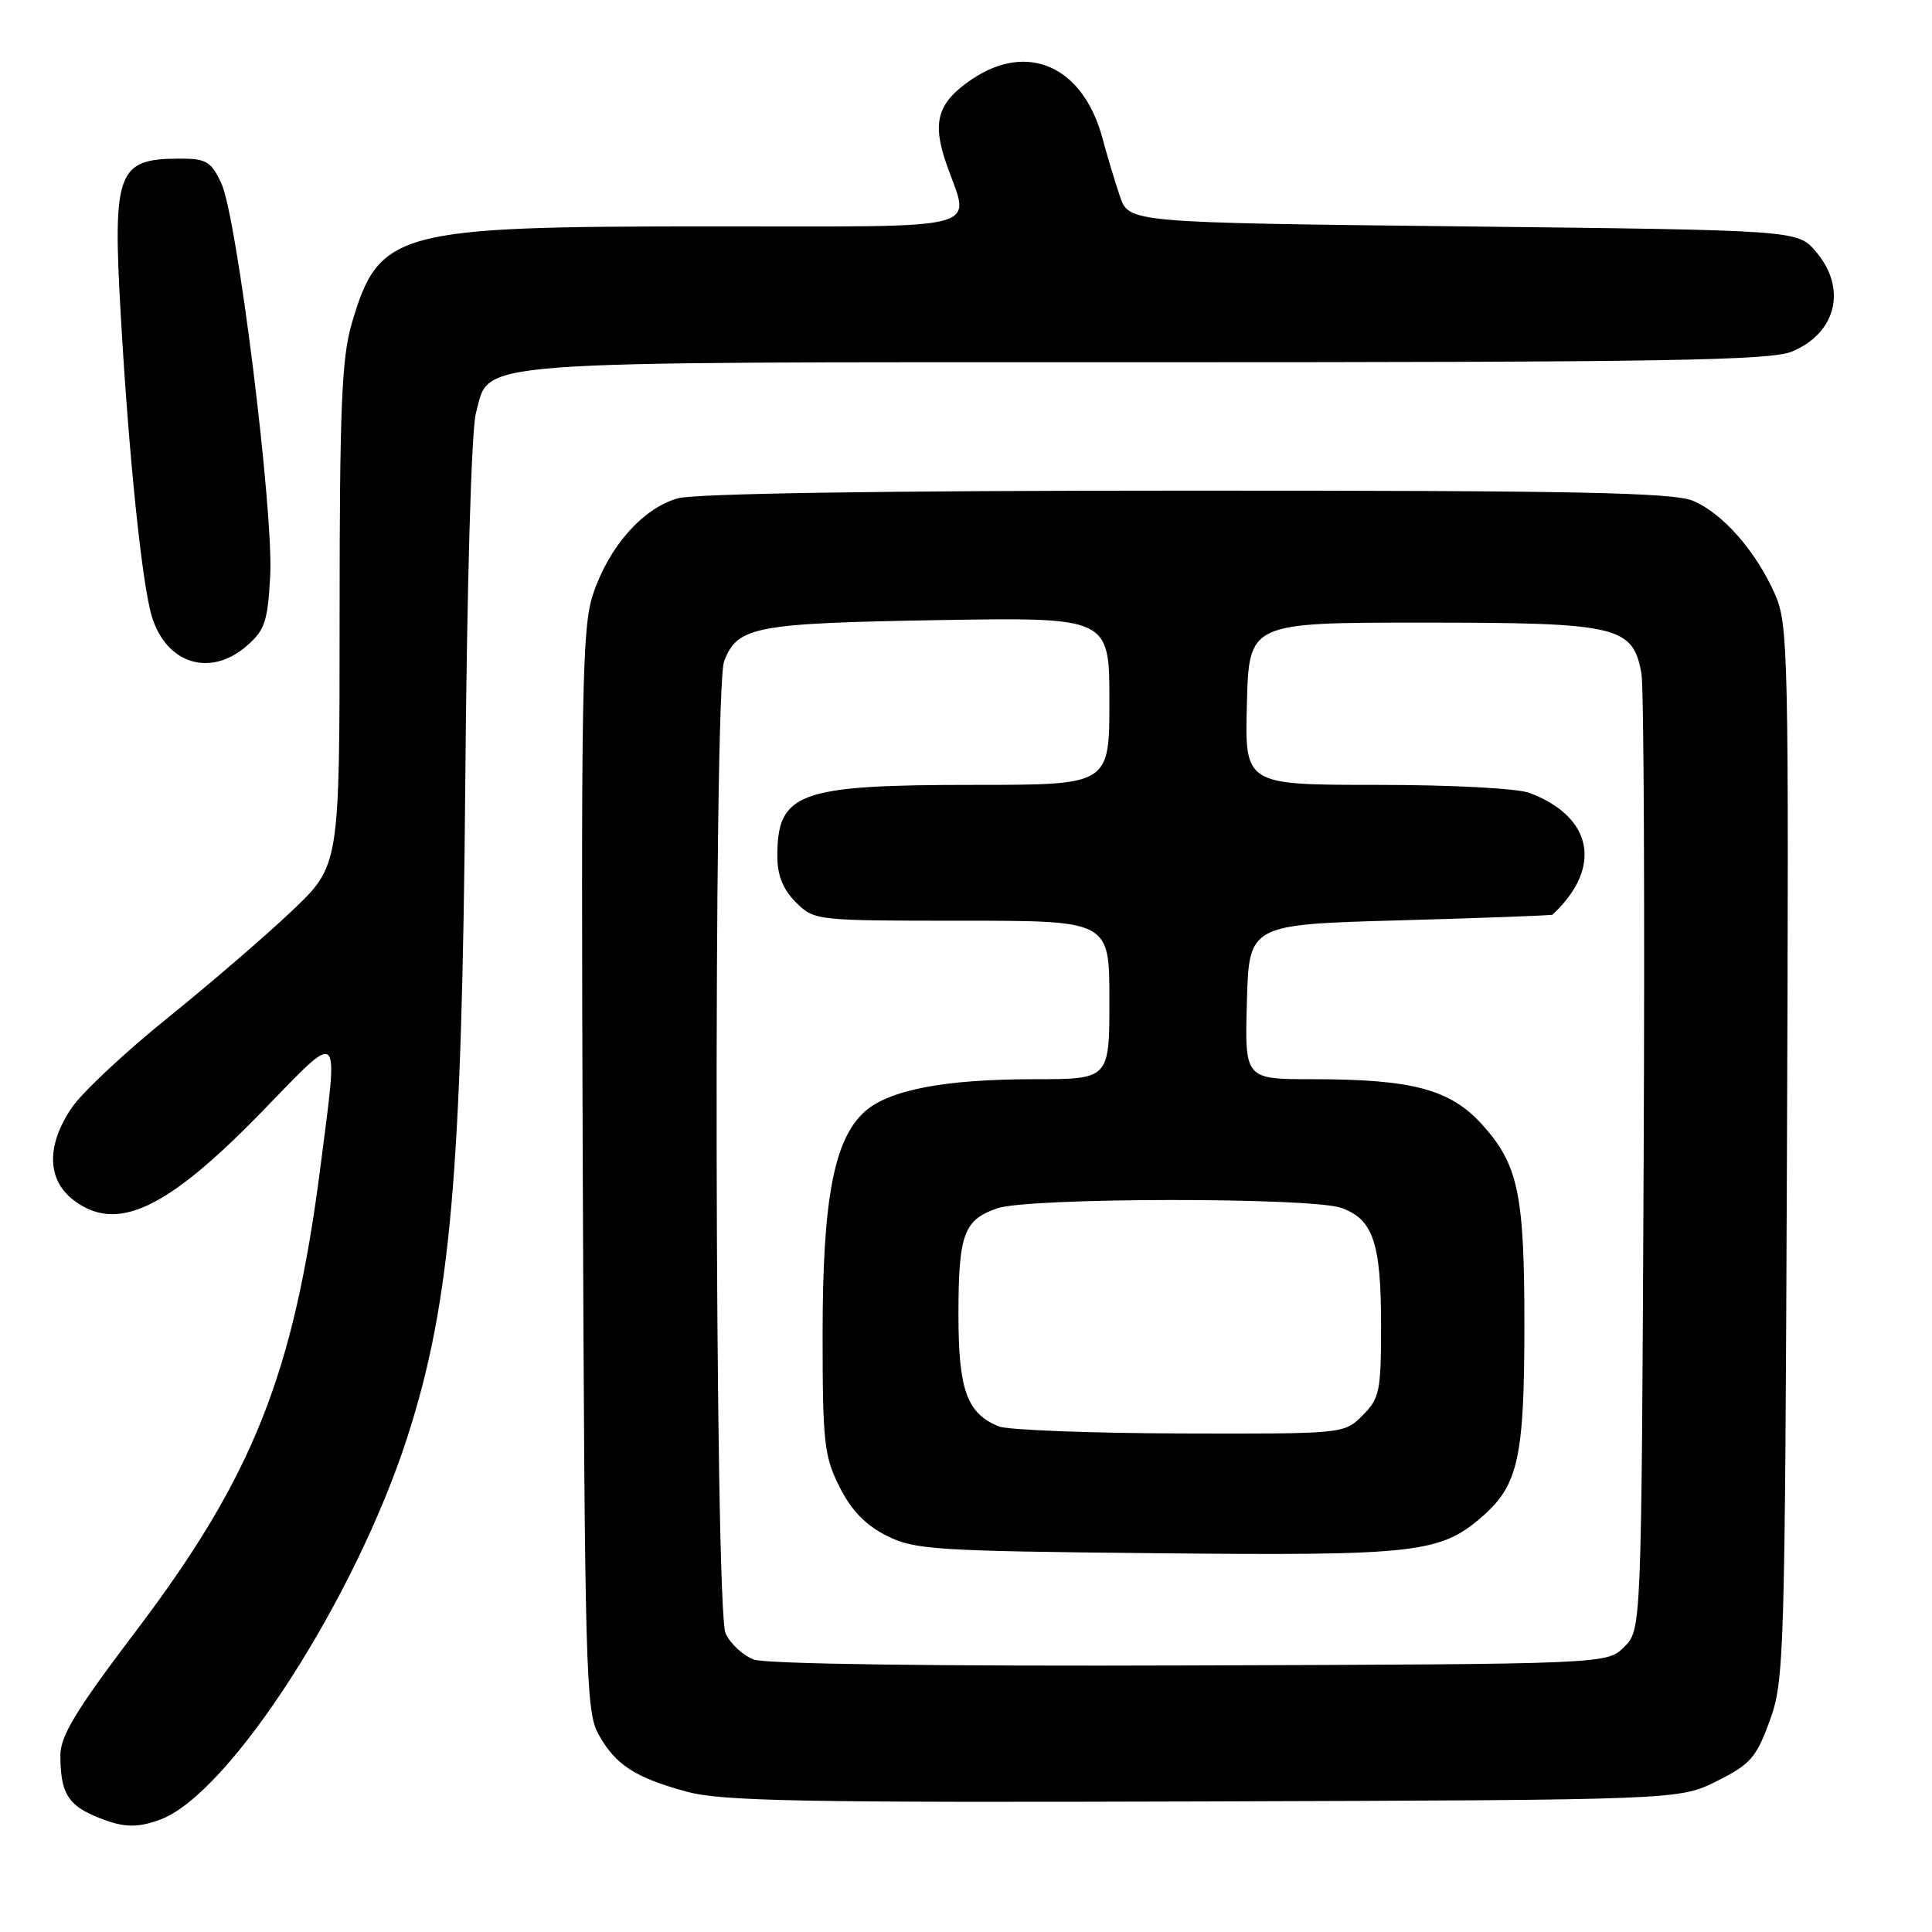 <?xml version="1.0" encoding="UTF-8" standalone="no"?>
<!DOCTYPE svg PUBLIC "-//W3C//DTD SVG 1.1//EN" "http://www.w3.org/Graphics/SVG/1.1/DTD/svg11.dtd" >
<svg xmlns="http://www.w3.org/2000/svg" xmlns:xlink="http://www.w3.org/1999/xlink" version="1.1" viewBox="0 0 256 256">
 <g >
 <path fill="currentColor"
d=" M 21.32 241.07 C 30.48 237.59 47.18 211.64 54.04 190.23 C 59.70 172.56 61.21 155.41 61.65 104.00 C 61.87 77.45 62.46 56.94 63.06 54.76 C 64.99 47.65 60.38 48.00 151.98 48.00 C 220.50 48.00 234.62 47.77 237.45 46.58 C 243.37 44.11 244.77 38.17 240.59 33.31 C 238.17 30.50 238.17 30.50 193.88 30.00 C 149.58 29.50 149.58 29.50 148.39 26.00 C 147.74 24.07 146.70 20.63 146.09 18.34 C 143.53 8.79 136.18 5.48 128.74 10.53 C 124.19 13.62 123.45 16.19 125.46 21.88 C 128.57 30.70 131.28 30.00 94.18 30.00 C 52.33 30.00 50.22 30.57 46.59 42.93 C 45.28 47.42 45.00 54.12 45.00 81.52 C 45.00 114.68 45.00 114.68 38.75 120.63 C 35.31 123.91 27.89 130.30 22.26 134.84 C 16.62 139.38 10.88 144.75 9.51 146.78 C 6.16 151.70 6.21 156.23 9.63 158.93 C 15.38 163.45 22.02 160.36 34.75 147.26 C 45.36 136.34 44.86 135.87 42.47 154.54 C 38.93 182.11 33.54 195.65 17.89 216.29 C 10.08 226.60 8.00 230.02 8.00 232.59 C 8.00 237.36 8.94 239.07 12.40 240.57 C 16.13 242.19 18.07 242.30 21.32 241.07 Z  M 227.50 236.00 C 231.94 233.78 232.72 232.89 234.50 228.00 C 236.42 222.73 236.51 219.62 236.78 152.70 C 237.04 86.38 236.96 82.70 235.18 78.70 C 232.64 72.99 228.26 68.01 224.33 66.36 C 221.69 65.26 208.90 65.00 157.28 65.01 C 117.06 65.01 92.14 65.39 89.83 66.03 C 85.19 67.32 80.69 72.41 78.58 78.74 C 77.12 83.16 76.98 91.16 77.22 155.09 C 77.48 221.22 77.63 226.74 79.27 229.74 C 81.51 233.83 84.12 235.54 91.01 237.41 C 95.65 238.67 106.31 238.87 159.50 238.70 C 222.50 238.50 222.50 238.50 227.50 236.00 Z  M 32.65 85.62 C 35.08 83.53 35.47 82.39 35.80 76.37 C 36.28 67.77 31.41 28.67 29.31 24.25 C 27.94 21.35 27.33 21.00 23.64 21.02 C 15.57 21.05 14.92 22.79 15.99 41.56 C 17.06 60.44 18.83 77.55 20.14 81.75 C 22.08 87.98 27.84 89.76 32.65 85.62 Z  M 99.89 219.90 C 98.46 219.37 96.77 217.80 96.14 216.42 C 94.69 213.23 94.51 91.42 95.95 87.63 C 97.70 83.02 99.95 82.59 124.25 82.17 C 147.00 81.79 147.00 81.79 147.00 92.89 C 147.00 104.00 147.00 104.00 129.15 104.00 C 105.75 104.00 103.00 105.00 103.00 113.48 C 103.00 115.98 103.75 117.85 105.45 119.55 C 107.89 121.98 108.04 122.00 127.45 122.00 C 147.00 122.00 147.00 122.00 147.00 132.50 C 147.00 143.00 147.00 143.00 137.05 143.00 C 125.12 143.00 117.73 144.43 114.53 147.34 C 110.50 151.01 109.00 158.97 109.00 176.69 C 109.00 191.18 109.20 192.97 111.25 197.04 C 112.82 200.15 114.71 202.10 117.50 203.50 C 121.20 205.35 123.86 205.52 153.16 205.81 C 187.79 206.16 190.88 205.80 196.49 200.88 C 201.18 196.75 201.99 193.04 201.99 175.50 C 201.99 158.17 201.17 154.30 196.38 149.00 C 192.17 144.34 187.14 143.00 173.92 143.00 C 164.93 143.00 164.93 143.00 165.22 132.75 C 165.50 122.50 165.50 122.50 185.50 121.95 C 196.50 121.64 205.59 121.30 205.71 121.20 C 212.37 115.00 211.10 108.26 202.68 105.07 C 201.08 104.46 192.35 104.00 182.40 104.00 C 164.93 104.00 164.93 104.00 165.22 93.25 C 165.50 82.50 165.50 82.50 188.55 82.50 C 214.44 82.50 216.36 82.95 217.50 89.24 C 217.82 91.03 217.95 120.28 217.79 154.22 C 217.50 215.95 217.50 215.95 215.22 218.22 C 212.95 220.50 212.95 220.50 157.72 220.68 C 124.06 220.80 101.48 220.49 99.89 219.90 Z  M 132.36 189.01 C 128.12 187.30 127.00 184.19 127.00 174.21 C 127.00 163.56 127.69 161.65 132.13 160.11 C 136.23 158.67 173.64 158.63 177.71 160.05 C 181.93 161.52 183.00 164.67 183.00 175.59 C 183.00 184.34 182.81 185.28 180.55 187.55 C 178.09 190.00 178.09 190.00 156.30 189.94 C 144.31 189.90 133.54 189.48 132.36 189.01 Z "/>
</g>
</svg>